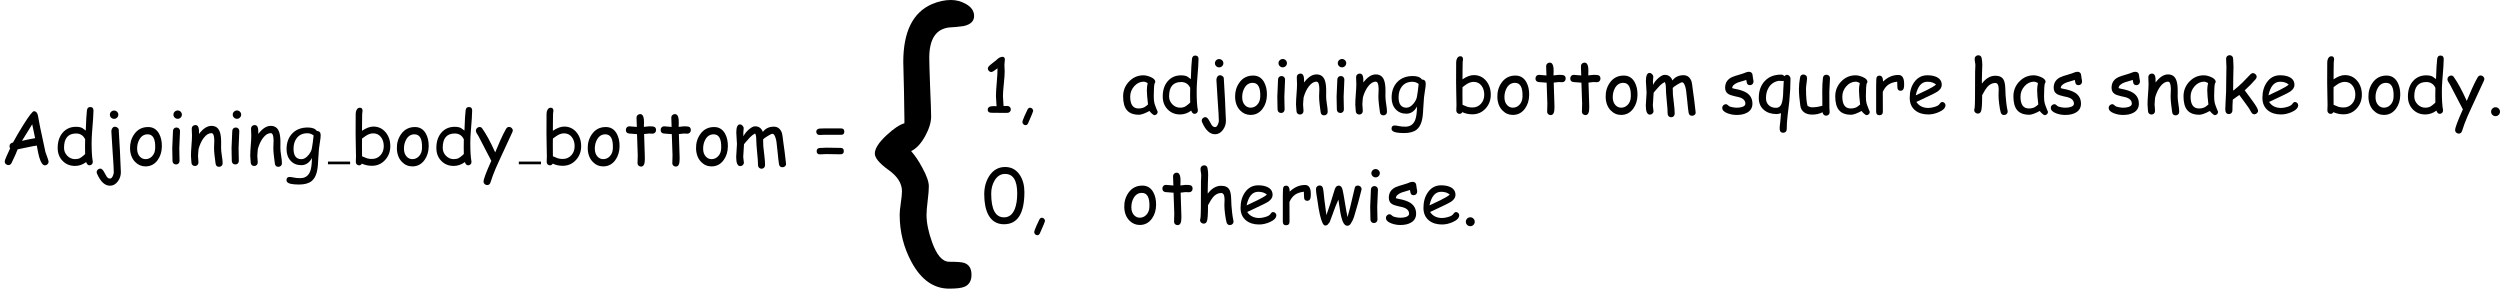 <?xml version='1.0' encoding='UTF-8'?>
<!-- Generated by CodeCogs with dvisvgm 2.9.1 -->
<svg version='1.1' xmlns='http://www.w3.org/2000/svg' xmlns:xlink='http://www.w3.org/1999/xlink' width='417.402pt' height='48.189pt' viewBox='-.239 -.228 417.402 48.189'>
<defs>
<use id='g4-123' xlink:href='#g1-123' transform='scale(4)'/>
<path id='g1-44' d='M1.512 1.826Q1.327 1.826 1.189 1.682T1.051 1.353Q1.051 1.199 1.38 .44Q1.666-.218 1.82-.499Q1.958-.754 2.186-.754Q2.377-.754 2.51-.605Q2.648-.462 2.648-.276Q2.648-.149 1.895 1.539Q1.772 1.826 1.512 1.826Z'/>
<path id='g1-46' d='M1.417 .494Q1.141 .494 .95 .302T.759-.165Q.759-.435 .95-.626Q1.141-.823 1.417-.823Q1.688-.823 1.879-.626Q2.075-.435 2.075-.165Q2.075 .111 1.879 .302Q1.688 .494 1.417 .494Z'/>
<path id='g1-48' d='M3.242 .207Q1.629 .207 .886-1.268Q.324-2.404 .324-4.224Q.324-5.763 1.056-6.909Q1.921-8.252 3.407-8.252Q4.803-8.252 5.583-7.063Q6.257-6.034 6.257-4.553Q6.257-2.176 5.503-.982Q4.75 .207 3.242 .207ZM3.402-7.228Q2.415-7.228 1.836-6.225Q1.353-5.386 1.353-4.309Q1.353-2.563 1.826-1.688T3.242-.812Q4.367-.812 4.856-2.096Q5.195-2.988 5.195-4.357Q5.195-5.795 4.744-6.511Q4.299-7.228 3.402-7.228Z'/>
<path id='g1-49' d='M3.736 .005H2.68L1.629 0Q1.258 0 1.109-.048Q.838-.143 .838-.451Q.838-.987 1.672-.987L1.926-.982L2.144-.971Q2.144-1.226 2.096-1.725Q2.054-2.224 2.054-2.473Q2.054-3.147 2.176-4.521Q2.293-5.875 2.287-6.575Q1.576-6.023 1.38-6.023Q1.167-6.023 1.008-6.182Q.854-6.342 .854-6.549Q.854-6.798 1.311-7.154Q1.597-7.355 2.123-7.801Q2.59-8.273 3.014-8.273Q3.37-8.273 3.37-7.865Q3.37-7.743 3.338-7.499Q3.306-7.26 3.306-7.138Q3.306-6.963 3.322-6.607Q3.343-6.251 3.343-6.076Q3.343-5.471 3.216-4.272T3.089-2.473Q3.089-2.165 3.131-1.725T3.179-1.003L3.736-1.014Q3.959-1.014 4.102-.865Q4.251-.722 4.251-.504Q4.251-.281 4.102-.138Q3.959 .005 3.736 .005Z'/>
<path id='g1-61' d='M1.719-5.301L4.198-5.296Q4.67-5.296 4.67-4.824T4.198-4.352L1.714-4.357Q1.592-4.357 1.348-4.341Q1.109-4.33 .992-4.33Q.785-4.33 .653-4.468Q.525-4.606 .525-4.808Q.525-5.19 .971-5.275Q1.088-5.301 1.719-5.301ZM2.022-2.452Q2.372-2.452 3.073-2.436T4.123-2.42Q4.596-2.42 4.596-1.948T4.123-1.475Q3.773-1.475 3.073-1.491T2.022-1.507Q1.863-1.507 1.544-1.486T1.072-1.465Q.584-1.465 .584-1.937Q.584-2.372 1.04-2.409Q1.629-2.452 2.022-2.452Z'/>
<path id='g1-65' d='M6.634 .159Q6.145 .159 5.784-1.093Q5.646-1.571 5.439-2.765Q4.898-2.691 4.023-2.5L2.611-2.208Q2.346-1.512 1.703-.175Q1.534 .122 1.242 .122Q1.03 .122 .86-.032Q.695-.186 .695-.414Q.695-.669 1.497-2.351Q1.406-2.489 1.406-2.669Q1.406-3.099 1.926-3.221Q2.531-4.357 3.455-5.832Q4.712-7.843 5.02-7.843Q5.439-7.843 5.593-7.26L5.928-5.477L6.718-1.788L7.021-.95Q7.175-.52 7.175-.377Q7.175-.149 7.01 .005T6.634 .159ZM4.76-5.906L3.242-3.46Q3.885-3.625 5.19-3.858L4.76-5.906Z'/>
<path id='g1-97' d='M4.882 .35Q4.781 .35 4.516 .117Q4.277-.101 4.161-.271Q3.651 .005 3.264 .143Q2.876 .287 2.616 .287Q1.374 .287 .807-.414Q.271-1.072 .271-2.431Q.271-3.715 1.152-4.628Q2.038-5.54 3.264-5.54Q3.725-5.54 4.299-5.301Q5.02-5.004 5.02-4.585Q5.02-4.442 4.914-4.33Q4.861-4.129 4.829-3.667Q4.803-3.205 4.797-2.484Q4.792-1.826 4.888-1.443Q4.941-1.21 5.222-.509Q5.259-.414 5.344-.228L5.376-.138Q5.376 .074 5.227 .212T4.882 .35ZM3.778-3.338Q3.778-3.566 3.805-3.832Q3.837-4.102 3.895-4.405Q3.699-4.505 3.556-4.553Q3.418-4.601 3.333-4.601Q2.51-4.601 1.91-3.927Q1.316-3.258 1.316-2.383Q1.316-1.512 1.624-1.077T2.547-.642Q3.057-.642 3.412-.828Q3.603-.929 3.948-1.231Q3.778-2.637 3.778-3.338Z'/>
<path id='g1-98' d='M3.216 .223Q2.404 .223 1.741-.096Q1.571 .159 1.327 .159Q1.125 .159 .982 .016Q.844-.122 .844-.334Q.844-.472 .854-.743Q.87-1.014 .87-1.152Q.87-1.714 .838-2.834Q.812-3.959 .812-4.521Q.812-4.909 .817-5.986Q.823-7.069 .823-7.461Q.823-7.78 .955-8.034Q1.13-8.358 1.438-8.358Q1.836-8.358 1.836-7.897Q1.836-7.822 1.81-7.679T1.783-7.461L1.767-6.299L1.757-4.946Q2.218-5.259 2.632-5.413Q3.051-5.572 3.418-5.572Q4.559-5.572 5.27-4.697Q5.938-3.874 5.938-2.675Q5.938-1.465 5.158-.621T3.216 .223ZM3.418-4.569Q2.982-4.569 2.526-4.325Q2.303-4.203 1.762-3.8L1.751-2.882L1.757-2.054L1.762-1.183Q2.017-1.067 2.478-.886Q2.807-.785 3.216-.785Q3.985-.785 4.479-1.327T4.972-2.675Q4.972-3.465 4.574-3.996Q4.145-4.569 3.418-4.569Z'/>
<path id='g1-100' d='M5.625-4.686Q5.562-3.906 5.562-3.126Q5.562-1.359 5.726-.456Q5.737-.382 5.737-.334Q5.737-.122 5.588 .016T5.243 .154Q4.914 .154 4.76-.324Q4.378-.042 3.964 .101Q3.556 .244 3.11 .244Q2.011 .244 1.29-.488Q.547-1.236 .547-2.409Q.547-3.826 1.295-4.681Q2.048-5.535 3.248-5.535Q3.863-5.535 4.198-5.344L4.697-4.978Q4.771-7.212 4.872-7.987Q4.941-8.459 5.355-8.459Q5.837-8.459 5.837-7.944Q5.837-7.207 5.625-4.686ZM3.269-4.548Q2.377-4.548 1.932-4.017Q1.486-3.492 1.486-2.431Q1.486-1.746 1.969-1.252Q2.457-.759 3.11-.759Q3.556-.759 3.863-.923Q4.044-1.019 4.452-1.364Q4.532-1.433 4.606-1.528L4.59-2.446L4.596-3.062L4.606-3.688Q4.405-4.118 4.07-4.33Q3.736-4.548 3.269-4.548Z'/>
<path id='g1-101' d='M3.216 .244Q2.017 .244 1.274-.356Q.462-1.019 .462-2.213Q.462-3.593 1.13-4.527Q1.857-5.546 3.073-5.546Q3.954-5.546 4.511-5.248Q5.195-4.882 5.195-4.123Q5.195-3.593 4.596-3.158Q4.33-2.967 3.471-2.563L1.443-1.603Q1.741-1.162 2.181-.939Q2.627-.716 3.216-.716Q3.582-.716 4.076-.854Q4.702-1.03 4.882-1.311Q5.063-1.597 5.27-1.597Q5.455-1.597 5.599-1.454Q5.747-1.316 5.747-1.13Q5.747-.541 4.797-.117Q3.985 .244 3.216 .244ZM3.073-4.59Q2.425-4.59 1.995-4.086Q1.566-3.587 1.353-2.579L2.982-3.354Q3.943-3.821 4.352-4.166Q3.895-4.59 3.073-4.59Z'/>
<path id='g1-103' d='M5.105-2.287L4.983-.504Q4.951 .557 4.766 1.231Q4.527 2.091 4.001 2.5Q3.365 2.993 2.16 2.993Q1.454 2.993 .976 2.898Q.308 2.765 .308 2.346Q.308 1.873 .769 1.873Q.961 1.873 1.406 1.964Q1.852 2.059 2.393 2.048Q3.412 2.033 3.8 1.061Q4.054 .414 4.07-.929Q3.784-.398 3.386-.133Q2.993 .133 2.484 .133Q1.523 .133 .918-.52Q.318-1.178 .318-2.224Q.318-3.656 1.141-4.532Q1.99-5.434 3.455-5.434Q3.948-5.434 4.283-5.307T4.792-4.925Q5.36-4.909 5.36-4.293Q5.36-3.916 5.248-3.285Q5.126-2.553 5.105-2.287ZM3.402-4.585Q2.393-4.585 1.841-3.89Q1.348-3.264 1.348-2.298Q1.348-1.528 1.64-1.141T2.515-.754Q3.051-.754 3.556-1.359Q4.012-1.916 4.076-2.462Q4.187-3.035 4.314-4.261Q4.102-4.426 3.874-4.505T3.402-4.585Z'/>
<path id='g1-104' d='M5.179 .329Q4.803 .329 4.686-.074Q4.564-.509 4.463-1.311Q4.367-2.08 4.367-2.574Q4.367-2.712 4.378-2.993Q4.394-3.274 4.394-3.412Q4.394-4.41 3.895-4.41Q3.221-4.41 2.691-3.8Q2.42-3.487 1.948-2.606Q1.948-.584 1.778-.212Q1.629 .117 1.316 .117Q1.099 .117 .934-.032T.769-.393Q.769-.467 .817-.626Q.86-.759 .876-1.401L.892-2.186L.907-6.087Q.945-6.745 .945-6.973Q.945-7.244 .892-7.483Q.844-7.727 .844-7.987Q.844-8.21 .998-8.353Q1.152-8.501 1.374-8.501Q1.81-8.501 1.884-8.034Q1.969-7.52 1.969-7.106Q1.969-6.549 1.932-5.944Q1.9-5.365 1.905-4.781L1.91-4.314Q2.346-4.898 2.839-5.185Q3.338-5.477 3.895-5.477Q4.776-5.477 5.105-4.903Q5.339-4.5 5.37-3.545L5.413-2.531L5.519-1.428Q5.593-.807 5.7-.334Q5.721-.244 5.721-.18Q5.721 .037 5.562 .18Q5.402 .329 5.179 .329Z'/>
<path id='g1-105' d='M1.751-6.718Q1.497-6.718 1.311-6.899T1.125-7.334T1.311-7.769T1.751-7.95T2.186-7.769Q2.372-7.589 2.372-7.334T2.186-6.899Q2.006-6.718 1.751-6.718ZM1.99-2.409Q1.99-2.091 2.006-1.454Q2.027-.823 2.027-.504Q2.027-.271 1.884-.122T1.507 .027Q1.279 .027 1.13-.122Q.987-.271 .987-.504Q.987-.823 .966-1.454Q.95-2.091 .95-2.409Q.95-2.908 1.003-3.651Q1.056-4.399 1.056-4.898Q1.056-5.137 1.199-5.286Q1.348-5.434 1.576-5.434T1.948-5.286Q2.096-5.137 2.096-4.898Q2.096-4.399 2.043-3.651Q1.99-2.908 1.99-2.409Z'/>
<path id='g1-106' d='M2.478-6.713Q2.224-6.713 2.038-6.894Q1.857-7.074 1.857-7.323Q1.857-7.578 2.038-7.759Q2.224-7.939 2.478-7.939T2.919-7.759T3.104-7.323Q3.104-7.074 2.919-6.894T2.478-6.713ZM2.436 1.231Q2.441 .61 2.255-1.948L2.075-4.872Q2.075-5.137 2.224-5.344Q2.377-5.551 2.611-5.551Q2.791-5.551 2.972-5.418T3.163-5.148L3.338-2.091L3.481 1.178Q3.481 1.916 3.041 2.515Q2.563 3.168 1.879 3.168Q.738 3.168-.032 1.412Q-.096 1.268-.096 1.157Q-.096 .945 .069 .791Q.239 .637 .451 .637Q.764 .637 1.104 1.327Q1.189 1.507 1.401 1.847Q1.608 2.112 1.879 2.112Q2.112 2.112 2.277 1.762Q2.404 1.497 2.436 1.231Z'/>
<path id='g1-107' d='M5.158 .218Q4.866 .218 4.707-.09Q4.431-.626 3.874-1.359L2.935-2.637Q2.627-2.393 1.979-1.953Q1.921-1.13 1.921-.35Q1.921-.111 1.772 .037Q1.629 .186 1.401 .186Q.865 .186 .865-.536Q.865-.976 .923-1.852Q.987-2.733 .987-3.173Q.987-3.98 1.008-5.015Q1.035-6.055 1.035-6.851Q1.035-7.09 1.008-7.414Q.987-7.737 .987-7.976T1.13-8.364Q1.279-8.512 1.507-8.512T1.879-8.364Q2.027-8.215 2.027-7.976Q2.027-7.732 2.054-7.398Q2.08-7.069 2.08-6.825L2.043-5.116Q2.017-4.192 2.027-3.269Q2.749-3.821 3.418-4.479L4.585-5.684Q4.76-5.864 4.962-5.864Q5.169-5.864 5.333-5.7Q5.503-5.535 5.503-5.317Q5.503-5.137 5.349-4.962Q4.697-4.198 3.741-3.322L4.898-1.746Q5.71-.637 5.71-.302Q5.71-.09 5.54 .064Q5.376 .218 5.158 .218Z'/>
<path id='g1-109' d='M7.477 .44Q7.042 .44 6.968-.021Q6.872-.605 6.777-1.666L6.596-3.311Q6.543-3.678 6.416-4.028Q6.235-4.505 6.023-4.505Q5.827-4.505 5.291-4.171Q4.781-3.863 4.622-3.678Q4.617-3.179 4.649-2.68L4.808-1.263Q4.909-.425 4.909 .122Q4.909 .356 4.76 .504Q4.617 .658 4.389 .658T4.012 .504Q3.869 .356 3.869 .122Q3.869-.52 3.736-1.772Q3.609-3.03 3.609-3.672Q3.609-4.235 3.449-4.548Q3.078-4.378 2.696-3.996L2.07-3.296Q1.985-3.168 1.799-2.961Q1.799-2.643 1.741-2.022T1.682-1.104Q1.682-.945 1.73-.658Q1.783-.371 1.783-.244Q1.783-.027 1.619 .122Q1.459 .271 1.242 .271Q.642 .271 .642-1.093Q.642-1.412 .7-2.043T.759-2.993Q.759-3.274 .706-3.837Q.658-4.399 .658-4.686Q.658-5.891 1.199-5.891Q1.406-5.891 1.576-5.71Q1.751-5.53 1.751-5.317Q1.751-5.217 1.725-5.004T1.698-4.681L1.709-4.123Q1.985-4.691 2.521-5.148Q3.057-5.609 3.434-5.609Q4.267-5.609 4.58-4.781Q4.872-5.169 5.275-5.36Q5.678-5.556 6.198-5.556Q7.085-5.556 7.408-4.601Q7.472-4.41 7.626-3.11Q7.774-2.197 8.008-.069Q8.024 .143 7.865 .292T7.477 .44Z'/>
<path id='g1-110' d='M4.808 .377Q4.352 .377 4.293-.122L4.145-1.284Q4.07-1.905 4.07-2.446Q4.07-2.595 4.086-2.951Q4.107-3.306 4.107-3.455Q4.107-4.601 3.683-4.601Q3.089-4.601 2.547-3.895Q2.059-3.253 1.783-2.271Q1.772-2.064 1.735-1.751Q1.703-1.486 1.703-1.236Q1.703-1.077 1.735-.759T1.767-.281Q1.767-.042 1.619 .106Q1.475 .255 1.247 .255Q1.014 .255 .87 .106T.727-.281Q.727-.44 .69-.759Q.658-1.077 .658-1.236Q.658-1.783 .732-2.749Q.812-3.72 .812-4.267Q.812-4.436 .791-4.771Q.775-5.105 .775-5.275Q.775-5.503 .923-5.646Q1.077-5.795 1.3-5.795Q1.788-5.795 1.836-5.105L1.852-4.484Q2.744-5.673 3.683-5.673Q4.532-5.673 4.866-4.925Q5.095-4.426 5.116-3.449V-2.913L5.11-2.42Q5.11-1.979 5.222-1.279Q5.339-.584 5.339-.149Q5.339 .085 5.185 .228Q5.036 .377 4.808 .377Z'/>
<path id='g1-111' d='M2.728 .313Q1.836 .313 1.194-.345Q.478-1.077 .44-2.314Q.409-3.513 1.045-4.426Q1.788-5.503 3.115-5.503Q4.176-5.503 4.723-4.532Q5.158-3.747 5.142-2.643Q5.126-1.465 4.527-.632Q3.847 .313 2.728 .313ZM3.046-4.426Q2.266-4.431 1.831-3.683Q1.486-3.083 1.486-2.314T1.905-1.114Q2.255-.759 2.728-.759Q3.28-.759 3.678-1.162Q4.129-1.608 4.155-2.367Q4.23-4.421 3.046-4.426Z'/>
<path id='g1-113' d='M4.824-1.672L4.58 .366Q4.447 1.502 4.447 2.42Q4.447 2.653 4.304 2.802T3.927 2.951Q3.439 2.951 3.407 2.415Q3.391 2.181 3.434 1.826L3.502 1.236L3.603 .064Q3.147 .186 2.961 .186Q1.804 .186 1.088-.414Q.318-1.056 .318-2.192Q.318-3.747 1.194-4.686Q2.091-5.652 3.635-5.641Q3.927-5.641 4.076-5.413Q4.304-5.615 4.479-5.615Q4.691-5.615 4.845-5.445Q5.004-5.275 5.004-5.057Q5.004-3.492 4.824-1.672ZM3.258-4.723Q2.282-4.548 1.783-3.731Q1.38-3.067 1.38-2.17Q1.38-1.544 1.762-1.152Q2.181-.716 2.924-.738Q3.428-.754 3.662-1.284Q3.916-1.879 3.932-3.306L4.007-4.723Q3.901-4.686 3.635-4.707Q3.343-4.739 3.258-4.723Z'/>
<path id='g1-114' d='M4.866-3.922Q4.829-3.258 4.336-3.258Q3.879-3.258 3.879-3.784Q3.879-3.885 3.863-4.155L3.847-4.601Q3.009-4.5 2.505-4.129Q2.033-3.784 1.719-3.089L1.73-.18Q1.73 .356 1.205 .356Q.738 .356 .738-.18V-3.906Q.738-4.081 .748-4.431Q.764-4.781 .764-4.957Q.764-5.493 1.231-5.493Q1.751-5.493 1.757-4.612Q2.775-5.593 4.017-5.593Q4.447-5.593 4.659-5.27T4.872-4.293Q4.872-4.017 4.866-3.922Z'/>
<path id='g1-115' d='M4.32-4.086Q4.028-4.086 3.911-4.283Q3.832-4.421 3.773-4.856Q3.375-4.755 2.547-4.484Q1.693-4.145 1.688-3.646Q1.847-3.587 2.001-3.561Q3.221-3.343 3.816-2.961Q4.681-2.404 4.681-1.348Q4.681-.483 3.932-.042Q3.311 .318 2.362 .318Q1.666 .318 1.035 .085Q.218-.212 .218-.743Q.218-.955 .382-1.114Q.552-1.274 .764-1.274Q.929-1.274 1.189-1.019Q1.316-.897 1.762-.817Q2.117-.754 2.362-.754Q2.807-.754 3.147-.86Q3.64-1.014 3.64-1.348Q3.64-2.07 2.632-2.324L2.08-2.446Q1.374-2.6 1.077-2.807Q.647-3.104 .647-3.704Q.647-4.813 1.693-5.286Q2.011-5.429 2.712-5.625Q3.412-5.827 3.715-5.965Q3.932-6.06 4.187-6.06Q4.415-6.06 4.559-5.912Q4.707-5.763 4.707-5.524Q4.707-5.37 4.771-5.073Q4.84-4.776 4.84-4.622Q4.84-4.383 4.691-4.235Q4.548-4.086 4.32-4.086Z'/>
<path id='g1-116' d='M4.288-4.521Q4.176-4.521 4.023-4.532Q3.874-4.543 3.763-4.543Q3.64-4.543 3.041-4.463L3.142-1.327L3.147-1.093L3.152-.823Q3.173 .34 2.595 .34Q2.383 .34 2.224 .202Q2.07 .064 2.07-.143Q2.07-.345 2.086-.748T2.101-1.353L1.995-4.452Q1.608-4.468 .817-4.543Q.345-4.606 .345-5.068Q.345-5.301 .488-5.455T.854-5.609L1.969-5.519Q1.969-5.79 1.942-6.241Q1.921-6.697 1.921-6.899Q1.921-7.122 2.075-7.265Q2.229-7.414 2.452-7.414Q2.929-7.414 3.009-6.634Q3.025-6.437 3.025-6.161L3.014-5.853L3.009-5.524Q3.667-5.609 3.763-5.609Q4.314-5.609 4.484-5.556Q4.808-5.45 4.808-5.057Q4.808-4.824 4.659-4.67Q4.516-4.521 4.288-4.521Z'/>
<path id='g1-117' d='M5.068-3.099Q5.068-2.717 5.073-1.953T5.079-.807Q5.079-.69 5.095-.451Q5.116-.212 5.116-.096Q5.116 .133 4.962 .276Q4.808 .425 4.585 .425Q4.176 .425 4.065-.08Q3.402 .265 2.537 .265Q1.841 .265 1.385-.042Q.881-.382 .785-1.035Q.578-2.441 .578-3.54Q.578-4.267 .738-5.195Q.812-5.657 1.242-5.657Q1.47-5.657 1.624-5.508Q1.778-5.365 1.778-5.137Q1.778-4.893 1.698-4.357Q1.624-3.821 1.624-3.54Q1.624-2.653 1.682-2.022T1.857-1.008Q2.033-.913 2.202-.86Q2.372-.812 2.537-.812Q3.248-.812 4.038-1.04L4.033-2.117L4.023-3.147Q4.023-4.293 4.123-5.137Q4.182-5.625 4.638-5.625Q4.866-5.625 5.02-5.477T5.164-5.105L5.068-3.099Z'/>
<path id='g1-119' d='M7.09-4.75Q6.676-3.02 6.007-.838Q5.859-.356 5.514 .154Q5.328 .435 5.01 .43Q4.431 .419 4.107-1.008Q4.001-1.465 3.89-2.25L3.715-3.434L3.28-2.42L2.473-.228Q2.404-.027 2.271 .08Q2.112 .387 1.762 .398Q1.359 .414 .982-1.183Q.791-2.006 .6-3.412L.472-4.208Q.403-4.686 .403-5.01Q.403-5.233 .557-5.376Q.716-5.524 .939-5.524Q1.343-5.524 1.438-5.084Q1.507-4.771 1.55-4.309L1.629-3.529L1.942-1.146Q2.531-2.781 3.163-4.914Q3.338-5.503 3.773-5.503Q4.192-5.503 4.341-4.845Q4.479-4.224 4.686-2.935Q4.898-1.597 5.063-.849L5.45-2.293L6.135-5.185Q6.214-5.508 6.591-5.508Q6.814-5.508 6.978-5.355Q7.143-5.206 7.143-4.994Q7.143-4.967 7.09-4.75Z'/>
<path id='g1-121' d='M5.365-4.734L3.529-.764Q2.85 .685 2.489 1.661L2.139 2.691Q2.001 3.073 1.661 3.073Q1.438 3.073 1.274 2.924Q1.114 2.781 1.114 2.563Q1.114 2.033 2.261-.509L.361-4.166L.122-4.553Q-.021-4.797-.021-4.962Q-.021-5.179 .143-5.344Q.313-5.508 .52-5.508Q.764-5.508 .897-5.323Q1.799-4.07 2.834-1.757L3.619-3.587Q4.044-4.537 4.436-5.222Q4.606-5.519 4.882-5.519Q5.1-5.519 5.264-5.365Q5.434-5.211 5.434-4.999Q5.434-4.882 5.365-4.734Z'/>
<path id='g1-123' d='M1.374-3.041Q1.666-3.184 1.895-3.603Q2.112-4.001 2.112-4.32Q2.112-4.548 2.075-5.402Q2.043-6.257 2.043-6.485Q2.043-7.53 2.786-7.61Q2.967-7.615 3.322-7.663Q3.699-7.748 3.699-8.034Q3.699-8.31 3.391-8.48Q3.136-8.624 2.839-8.624Q2.505-8.624 2.139-8.47Q1.083-8.008 1.083-6.331L1.109-5.275L1.125-4.219V-4.07Q.86-3.996 .467-3.63Q.032-3.227 .032-2.951Q.032-2.712 .531-2.351Q1.035-1.995 1.035-1.56Q1.035-1.417 .992-1.125T.95-.69Q.95 .249 1.39 1.061Q1.921 2.038 2.775 2.038Q3.168 2.038 3.333 1.974Q3.603 1.863 3.603 1.528Q3.603 1.178 3.333 1.088Q3.211 1.045 2.775 1.045Q2.409 1.045 2.149 .329Q1.942-.244 1.942-.69Q1.942-.865 1.985-1.215T2.027-1.741Q2.027-1.99 1.788-2.425Q1.587-2.802 1.374-3.041Z'/>
<use id='g10-44' xlink:href='#g1-44'/>
<use id='g10-46' xlink:href='#g1-46'/>
<use id='g10-48' xlink:href='#g1-48'/>
<use id='g10-49' xlink:href='#g1-49'/>
<use id='g10-61' xlink:href='#g1-61'/>
<use id='g10-65' xlink:href='#g1-65'/>
<use id='g10-97' xlink:href='#g1-97'/>
<use id='g10-98' xlink:href='#g1-98'/>
<use id='g10-100' xlink:href='#g1-100'/>
<use id='g10-101' xlink:href='#g1-101'/>
<use id='g10-103' xlink:href='#g1-103'/>
<use id='g10-104' xlink:href='#g1-104'/>
<use id='g10-105' xlink:href='#g1-105'/>
<use id='g10-106' xlink:href='#g1-106'/>
<use id='g10-107' xlink:href='#g1-107'/>
<use id='g10-109' xlink:href='#g1-109'/>
<use id='g10-110' xlink:href='#g1-110'/>
<use id='g10-111' xlink:href='#g1-111'/>
<use id='g10-113' xlink:href='#g1-113'/>
<use id='g10-114' xlink:href='#g1-114'/>
<use id='g10-115' xlink:href='#g1-115'/>
<use id='g10-116' xlink:href='#g1-116'/>
<use id='g10-117' xlink:href='#g1-117'/>
<use id='g10-119' xlink:href='#g1-119'/>
<use id='g10-121' xlink:href='#g1-121'/>
</defs>
<g id='page1' transform='matrix(1.13 0 0 1.13 -63.986 -60.971)'>
<use x='56.413' y='78.027' xlink:href='#g10-65'/>
<use x='64.388' y='78.027' xlink:href='#g10-100'/>
<use x='70.791' y='78.027' xlink:href='#g10-106'/>
<use x='75.188' y='78.027' xlink:href='#g10-111'/>
<use x='80.915' y='78.027' xlink:href='#g10-105'/>
<use x='83.97' y='78.027' xlink:href='#g10-110'/>
<use x='89.675' y='78.027' xlink:href='#g10-105'/>
<use x='92.73' y='78.027' xlink:href='#g10-110'/>
<use x='98.435' y='78.027' xlink:href='#g10-103'/>
<rect x='104.871' y='77.629' height='.399' width='3.273'/>
<use x='108.144' y='78.027' xlink:href='#g10-98'/>
<use x='114.613' y='78.027' xlink:href='#g10-111'/>
<use x='120.34' y='78.027' xlink:href='#g10-100'/>
<use x='126.744' y='78.027' xlink:href='#g10-121'/>
<rect x='133.071' y='77.629' height='.399' width='3.273'/>
<use x='136.344' y='78.027' xlink:href='#g10-98'/>
<use x='142.813' y='78.027' xlink:href='#g10-111'/>
<use x='148.54' y='78.027' xlink:href='#g10-116'/>
<use x='153.679' y='78.027' xlink:href='#g10-116'/>
<use x='158.817' y='78.027' xlink:href='#g10-111'/>
<use x='164.544' y='78.027' xlink:href='#g10-109'/>
<use x='176.494' y='78.027' xlink:href='#g10-61'/>
<use x='185.543' y='88.249' xlink:href='#g4-123'/>
<use x='201.514' y='70.422' xlink:href='#g10-49'/>
<use x='206.423' y='70.422' xlink:href='#g10-44'/>
<use x='222.088' y='70.422' xlink:href='#g10-97'/>
<use x='227.663' y='70.422' xlink:href='#g10-100'/>
<use x='234.066' y='70.422' xlink:href='#g10-106'/>
<use x='238.463' y='70.422' xlink:href='#g10-111'/>
<use x='244.19' y='70.422' xlink:href='#g10-105'/>
<use x='247.244' y='70.422' xlink:href='#g10-110'/>
<use x='252.95' y='70.422' xlink:href='#g10-105'/>
<use x='256.004' y='70.422' xlink:href='#g10-110'/>
<use x='261.71' y='70.422' xlink:href='#g10-103'/>
<use x='270.743' y='70.422' xlink:href='#g10-98'/>
<use x='277.212' y='70.422' xlink:href='#g10-111'/>
<use x='282.939' y='70.422' xlink:href='#g10-116'/>
<use x='288.077' y='70.422' xlink:href='#g10-116'/>
<use x='293.215' y='70.422' xlink:href='#g10-111'/>
<use x='298.943' y='70.422' xlink:href='#g10-109'/>
<use x='310.659' y='70.422' xlink:href='#g10-115'/>
<use x='315.961' y='70.422' xlink:href='#g10-113'/>
<use x='321.633' y='70.422' xlink:href='#g10-117'/>
<use x='327.306' y='70.422' xlink:href='#g10-97'/>
<use x='332.881' y='70.422' xlink:href='#g10-114'/>
<use x='338.117' y='70.422' xlink:href='#g10-101'/>
<use x='347.335' y='70.422' xlink:href='#g10-104'/>
<use x='353.63' y='70.422' xlink:href='#g10-97'/>
<use x='359.204' y='70.422' xlink:href='#g10-115'/>
<use x='367.757' y='70.422' xlink:href='#g10-115'/>
<use x='373.059' y='70.422' xlink:href='#g10-110'/>
<use x='378.764' y='70.422' xlink:href='#g10-97'/>
<use x='384.339' y='70.422' xlink:href='#g10-107'/>
<use x='390.23' y='70.422' xlink:href='#g10-101'/>
<use x='399.448' y='70.422' xlink:href='#g10-98'/>
<use x='405.917' y='70.422' xlink:href='#g10-111'/>
<use x='411.644' y='70.422' xlink:href='#g10-100'/>
<use x='418.048' y='70.422' xlink:href='#g10-121'/>
<use x='423.72' y='70.422' xlink:href='#g10-46'/>
<use x='201.514' y='86.681' xlink:href='#g10-48'/>
<use x='208.168' y='86.681' xlink:href='#g10-44'/>
<use x='222.088' y='86.681' xlink:href='#g10-111'/>
<use x='227.815' y='86.681' xlink:href='#g10-116'/>
<use x='232.953' y='86.681' xlink:href='#g10-104'/>
<use x='239.248' y='86.681' xlink:href='#g10-101'/>
<use x='245.215' y='86.681' xlink:href='#g10-114'/>
<use x='250.452' y='86.681' xlink:href='#g10-119'/>
<use x='257.913' y='86.681' xlink:href='#g10-105'/>
<use x='260.968' y='86.681' xlink:href='#g10-115'/>
<use x='266.27' y='86.681' xlink:href='#g10-101'/>
<use x='272.237' y='86.681' xlink:href='#g10-46'/>
</g>
</svg>